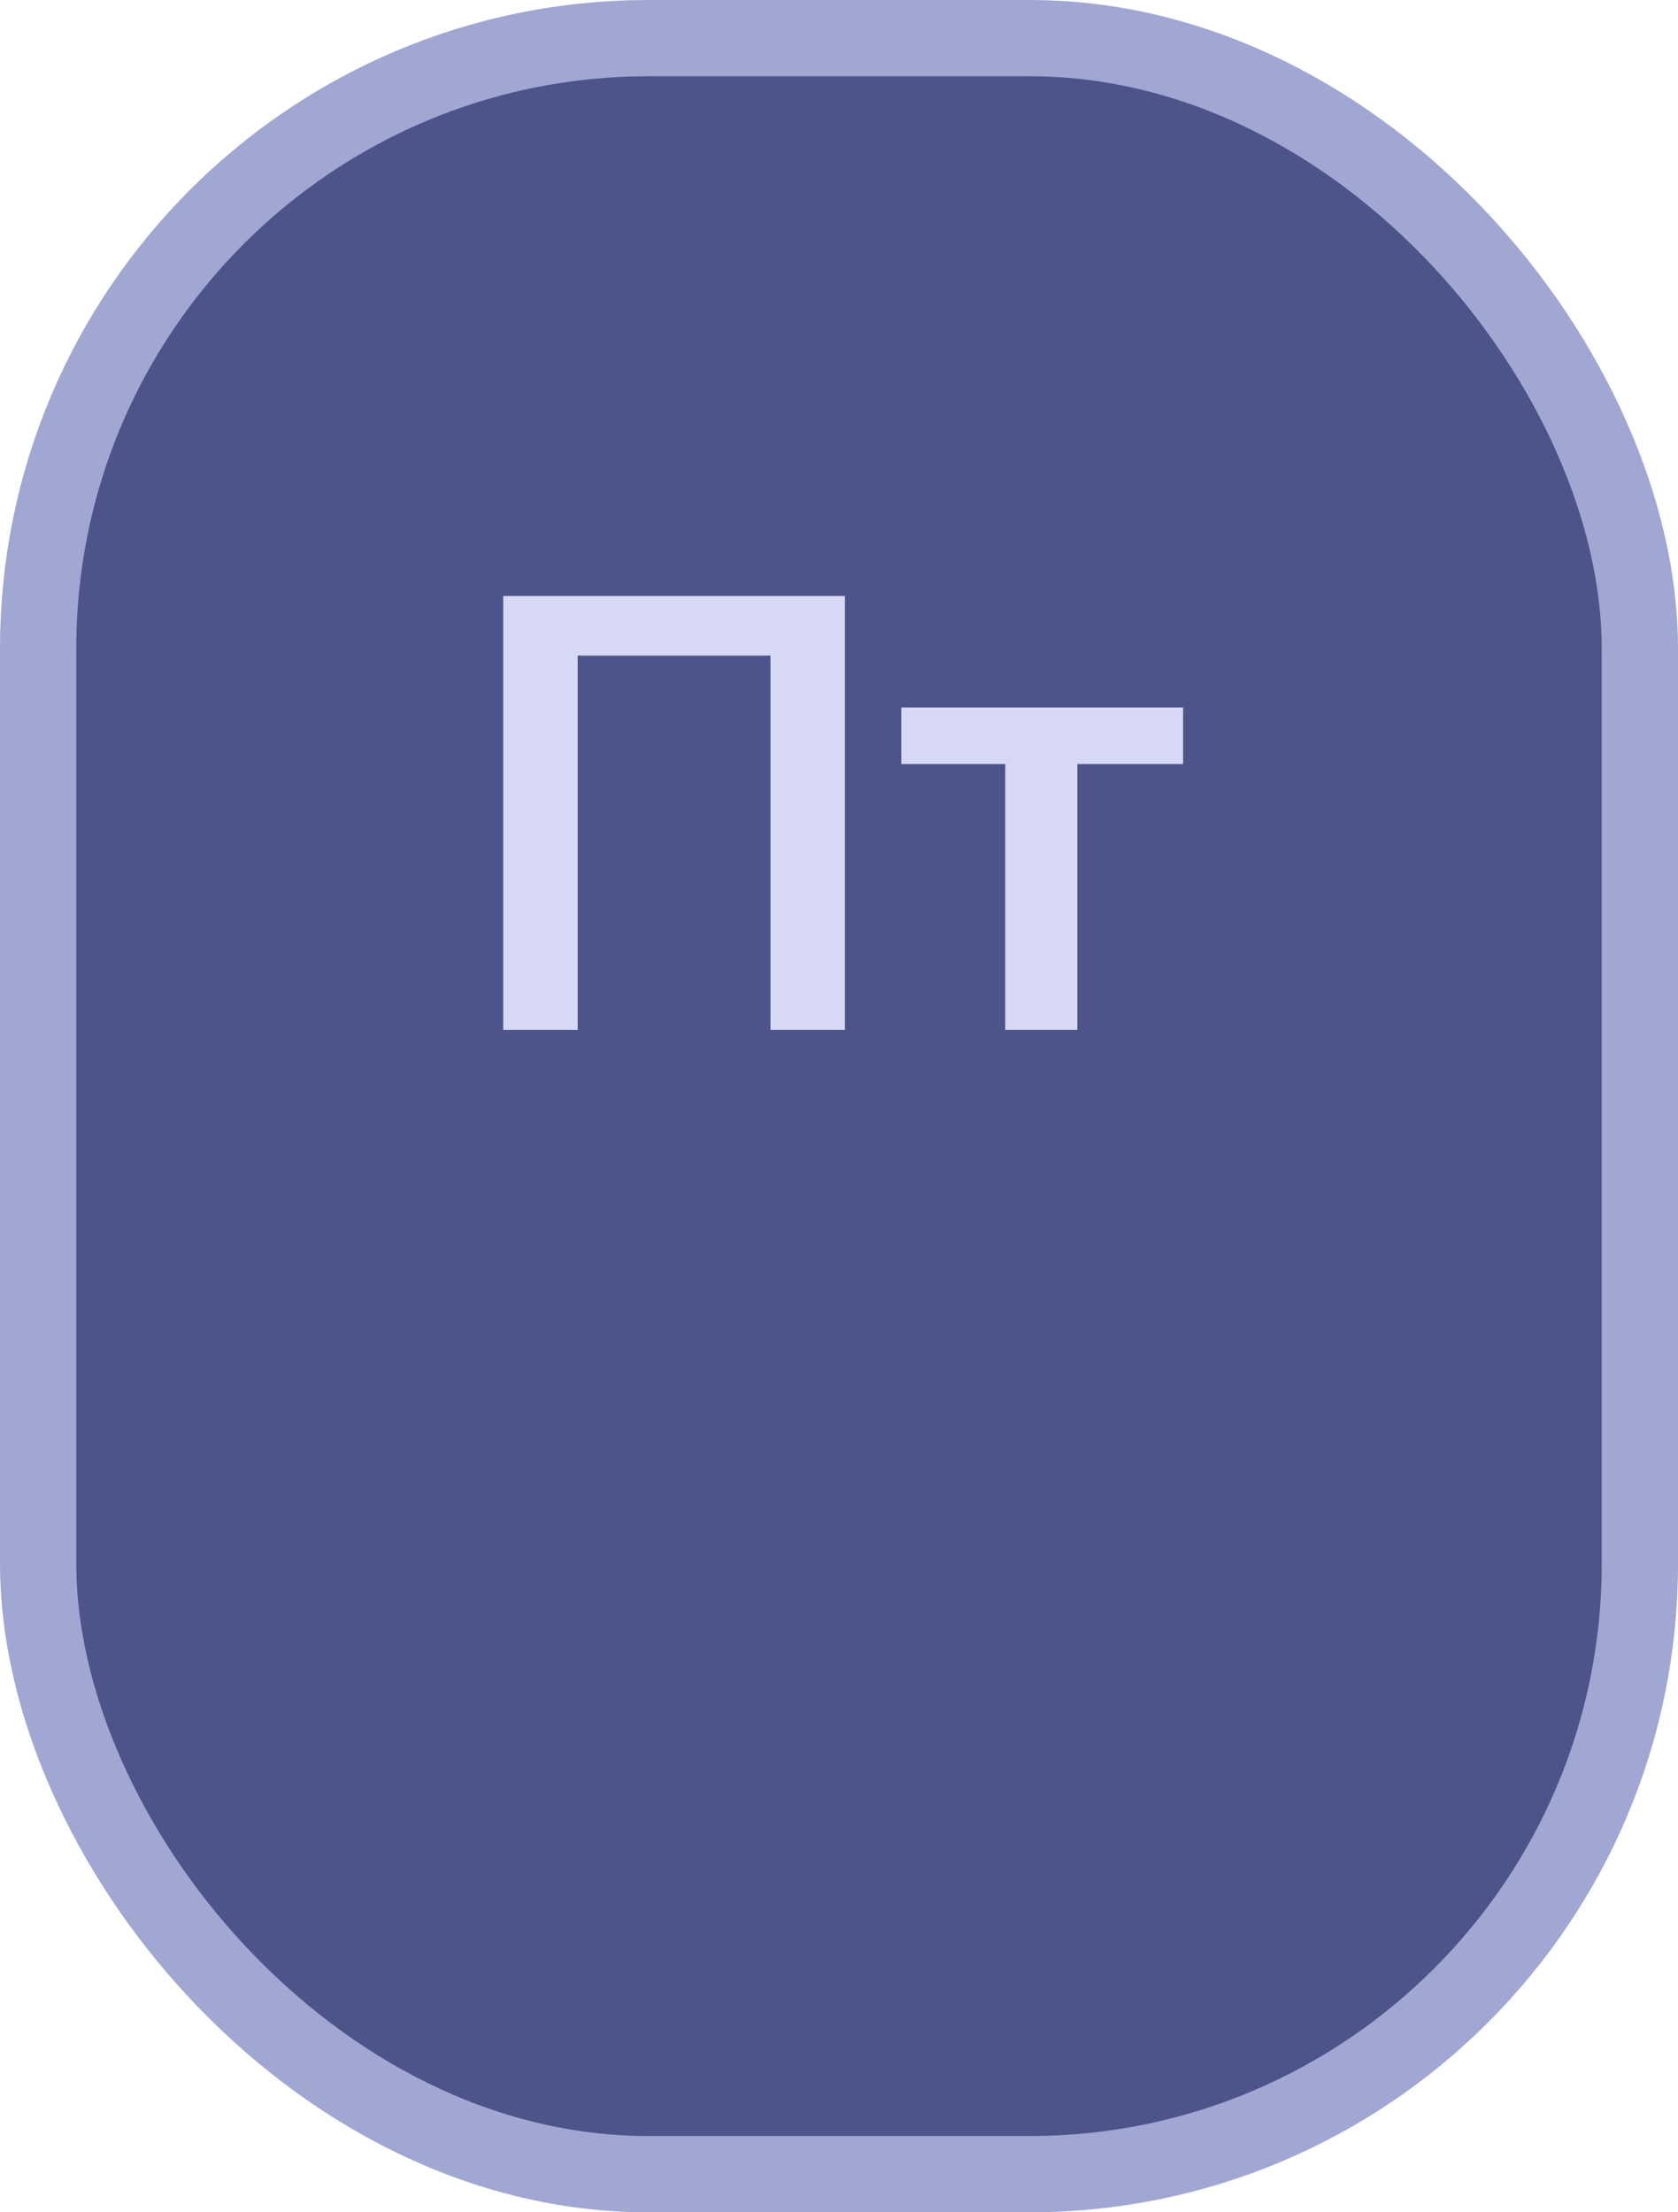 <svg width="44" height="58" viewBox="0 0 44 58" fill="none" xmlns="http://www.w3.org/2000/svg">
    <rect x="1" y="1" width="42" height="56" rx="16" fill="#4C548A"/>
    <rect x="1" y="1" width="42" height="56" rx="16" stroke="#A1A7D3" stroke-width="2"/>
    <path d="M22.156 15.625V27H20.203V17.188H15.148V27H13.195V15.625H22.156ZM28.25 18.547V27H26.359V18.547H28.25ZM31.023 18.547V20.031H23.633V18.547H31.023Z" fill="#D6D8F5"/>
</svg>
